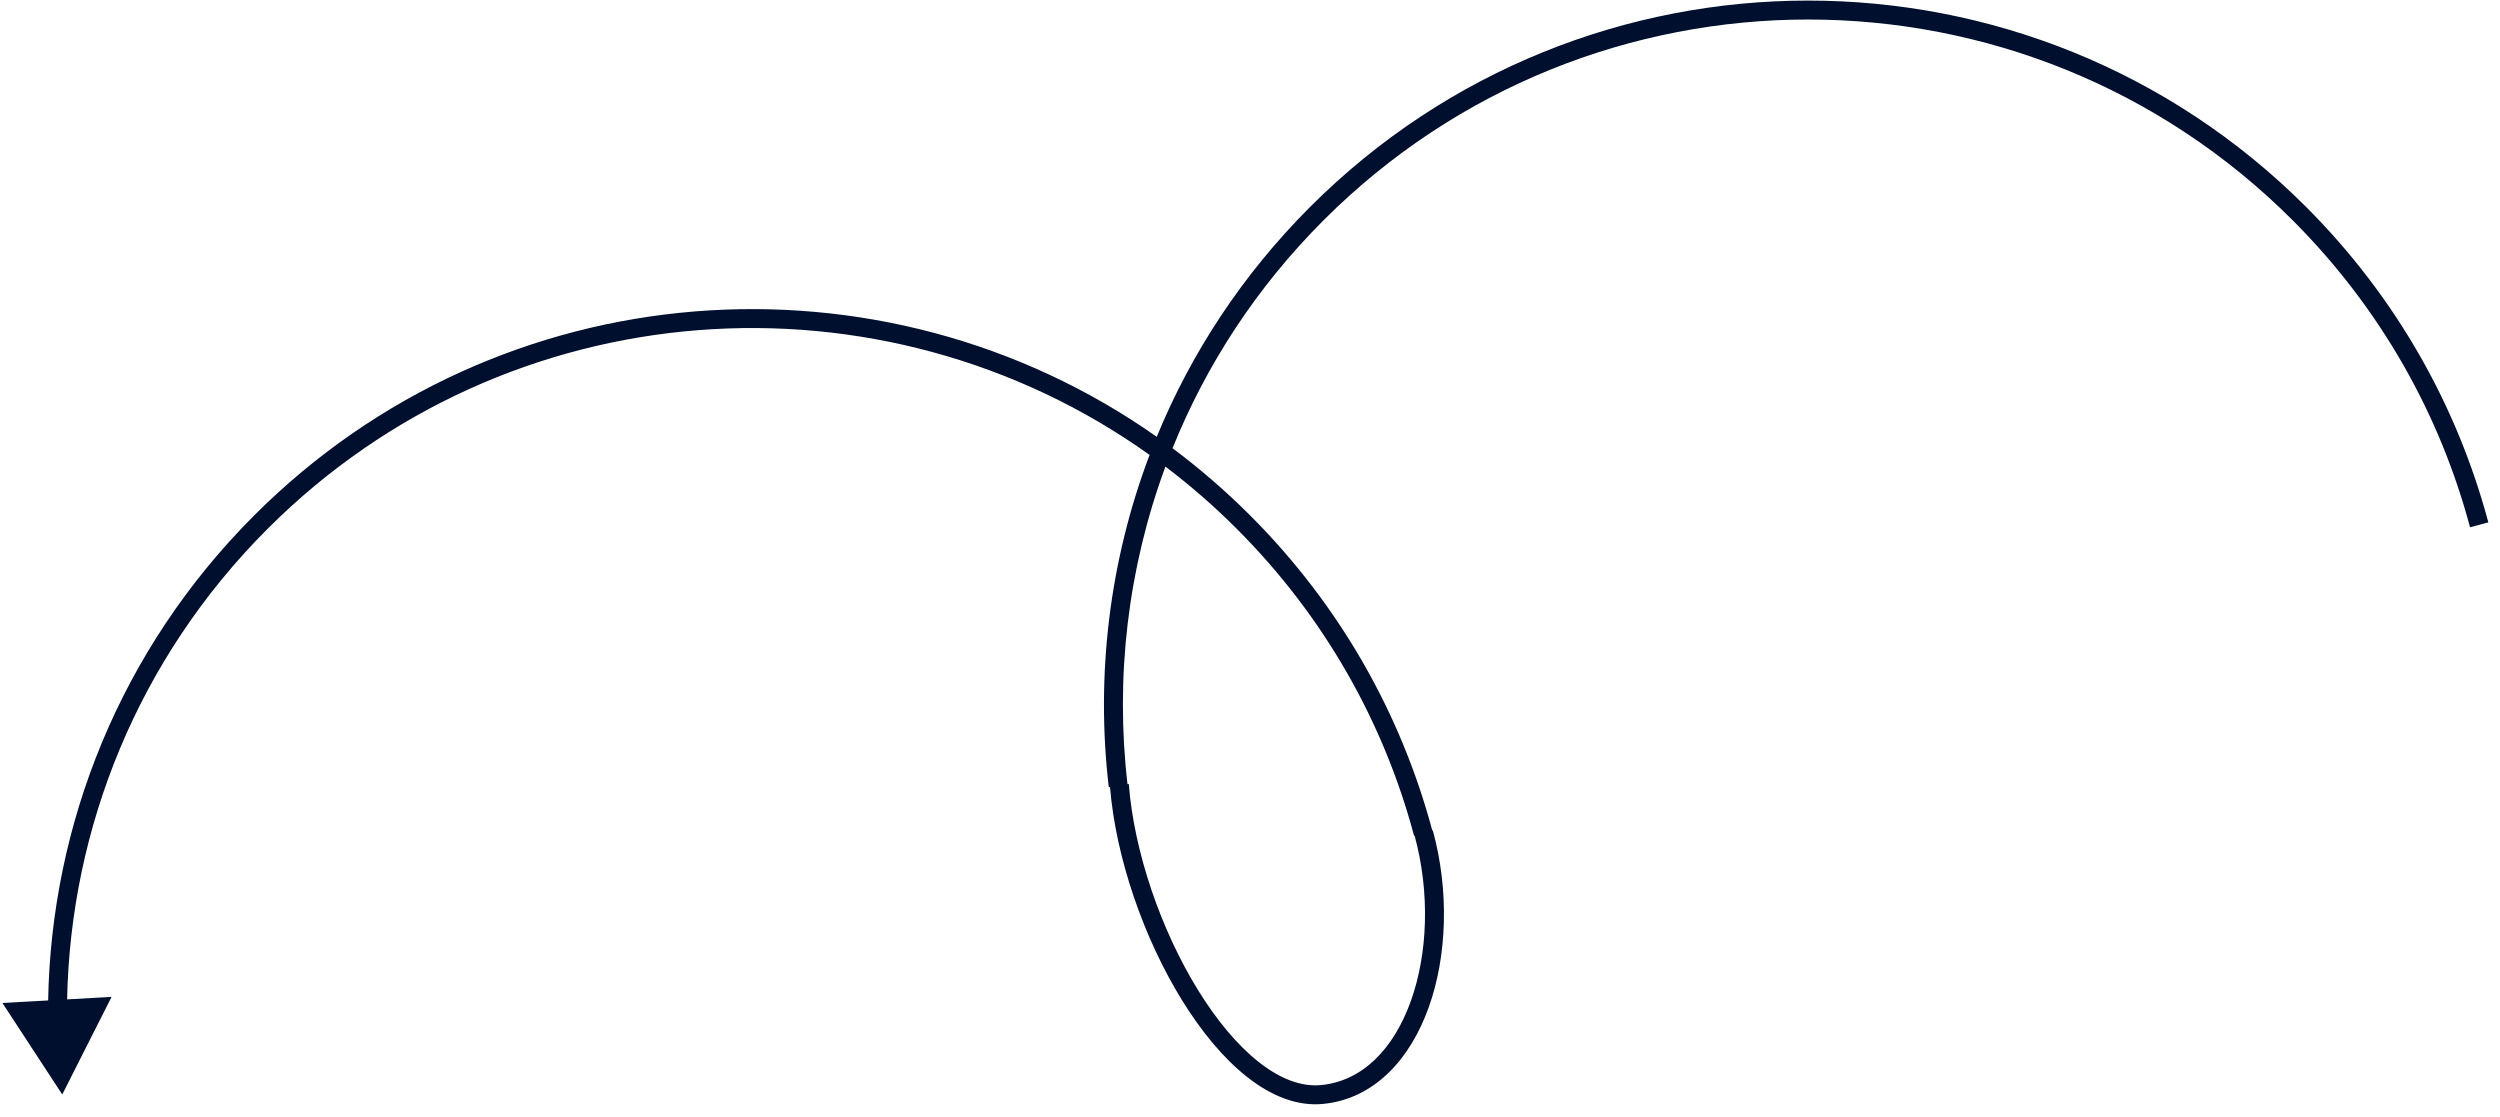 <svg width="132" height="59" viewBox="0 0 132 59" fill="none" xmlns="http://www.w3.org/2000/svg">
<path fill-rule="evenodd" clip-rule="evenodd" d="M3.544 52.767C3.725 43.753 7.254 34.795 14.133 27.917C26.814 15.236 46.568 13.937 60.698 24.02C58.571 29.637 57.853 35.664 58.543 41.558L58.609 41.55C58.912 45.284 60.388 49.535 62.408 52.807C63.425 54.455 64.595 55.878 65.845 56.862C67.092 57.845 68.465 58.425 69.864 58.286C72.58 58.017 74.46 55.909 75.434 53.194C76.41 50.472 76.523 47.035 75.653 43.844L75.625 43.852C73.993 37.755 70.786 31.992 66.003 27.21C64.706 25.913 63.337 24.732 61.91 23.667C63.676 19.285 66.334 15.179 69.886 11.627C84.014 -2.501 106.921 -2.501 121.049 11.627C125.709 16.287 128.832 21.901 130.418 27.84L131.384 27.582C129.754 21.478 126.544 15.708 121.756 10.92C107.237 -3.599 83.698 -3.599 69.179 10.92C65.591 14.508 62.89 18.646 61.076 23.063C46.569 12.856 26.397 14.238 13.425 27.21C6.338 34.297 2.71 43.535 2.542 52.823L0.127 52.957L3.287 57.789L5.891 52.636L3.544 52.767ZM74.692 44.122L74.664 44.13C73.078 38.191 69.956 32.577 65.296 27.917C64.102 26.722 62.844 25.629 61.535 24.636C59.546 30.015 58.878 35.772 59.532 41.405L59.601 41.4C59.876 44.978 61.301 49.111 63.259 52.282C64.237 53.866 65.334 55.187 66.463 56.077C67.596 56.969 68.716 57.395 69.765 57.291C71.946 57.075 73.589 55.376 74.492 52.857C75.392 50.349 75.509 47.129 74.692 44.122Z" fill="#000F2E"/>
</svg>
